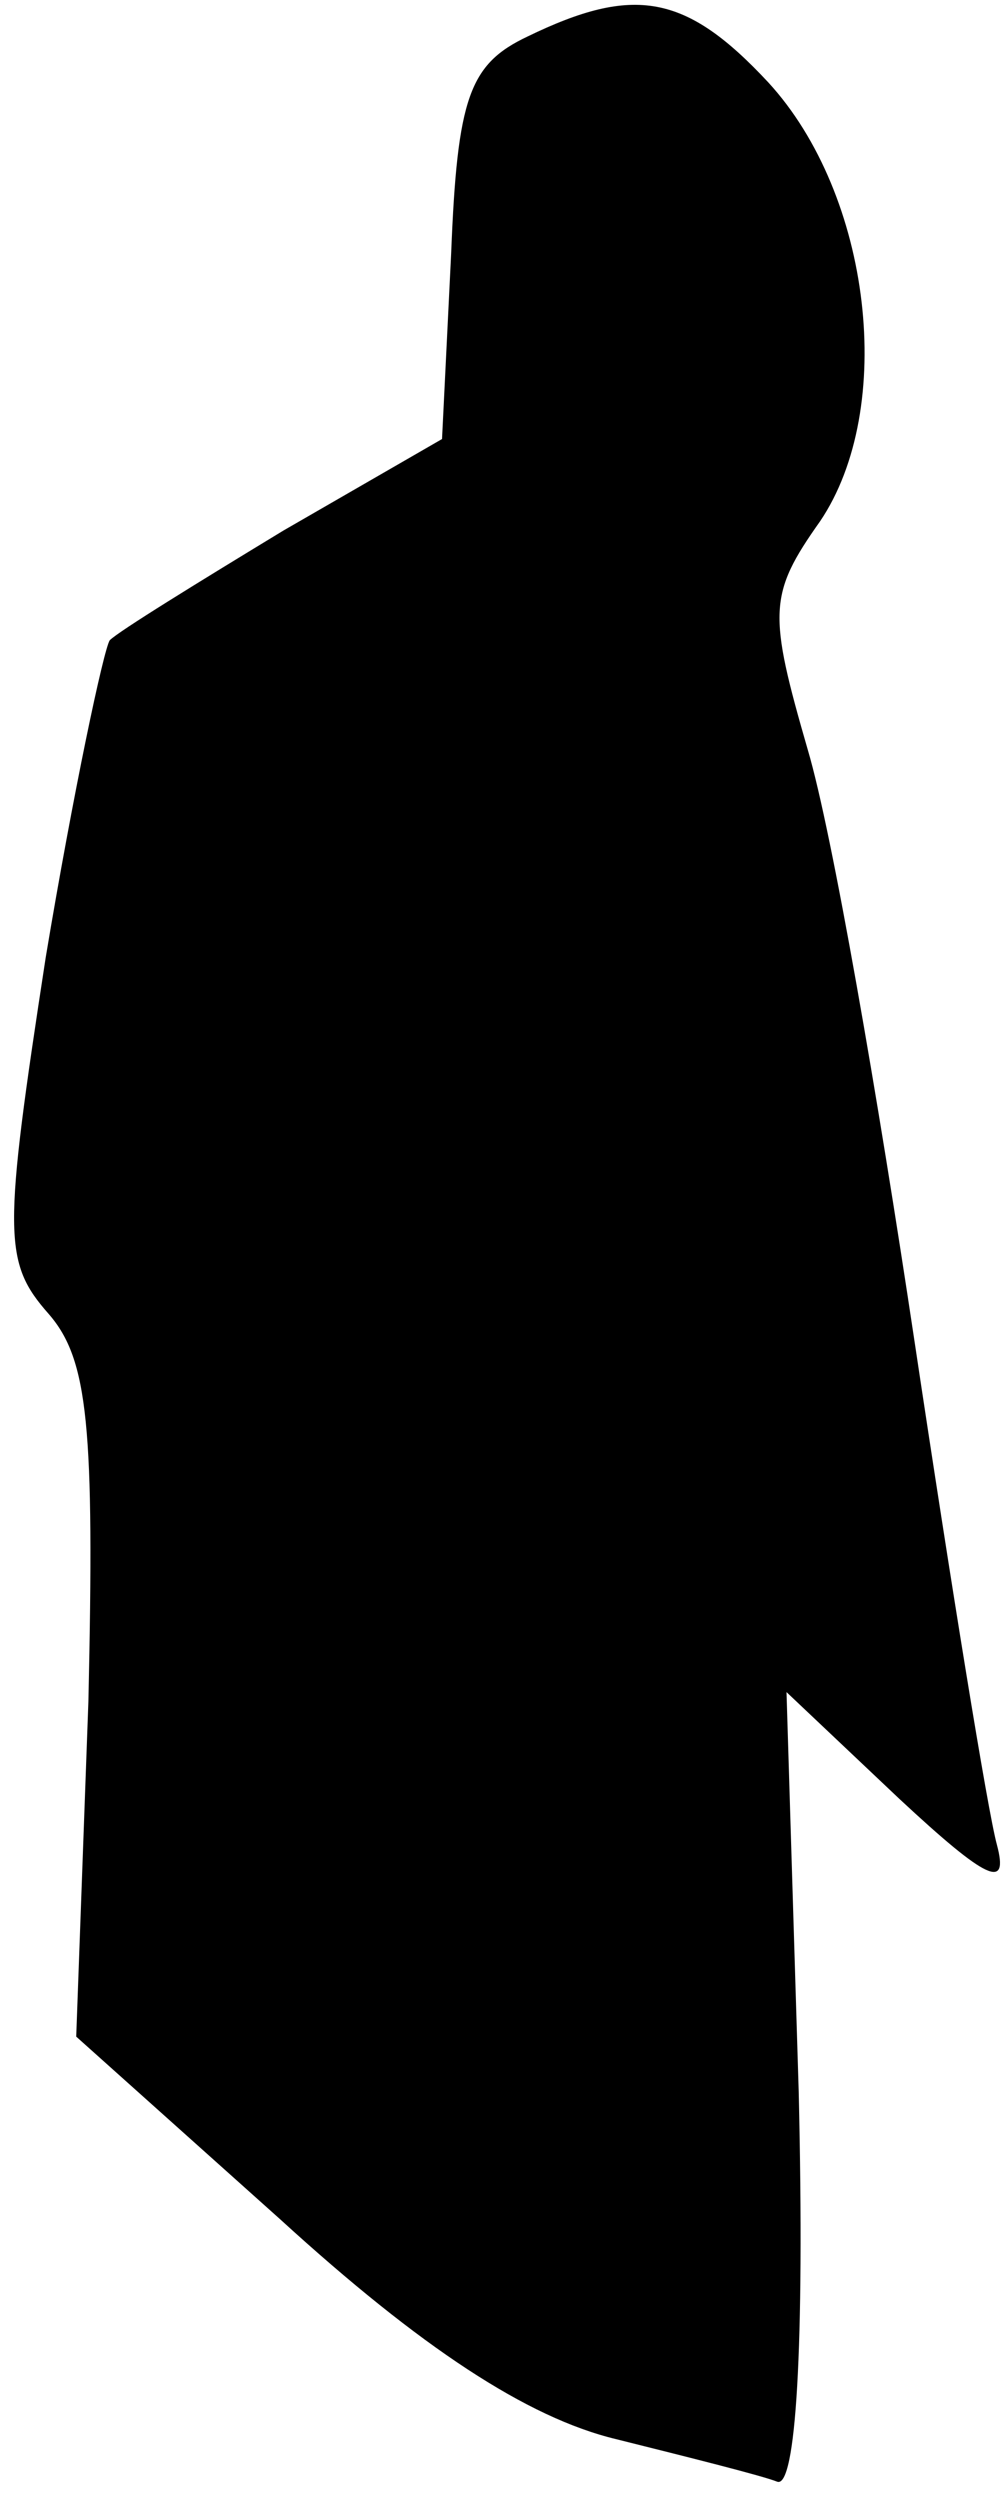<?xml version="1.0" standalone="no"?>
<!DOCTYPE svg PUBLIC "-//W3C//DTD SVG 20010904//EN"
 "http://www.w3.org/TR/2001/REC-SVG-20010904/DTD/svg10.dtd">
<svg version="1.0" xmlns="http://www.w3.org/2000/svg"
 width="33pt" height="82pt" viewBox="0 0 33 82"
 preserveAspectRatio="xMidYMid meet">
<g transform="translate(0,82) scale(0.1,-0.1)"
fill="#000000" stroke="none">
<path fill="#000000" stroke="none" d="M173 808 c-19 -9 -23 -20 -25 -71 l-3
-61 -52 -30 c-28 -17 -54 -33 -57 -36 -2 -3 -12 -50 -21 -104 -14 -91 -14
-100 1 -117 13 -15 15 -37 13 -127 l-4 -110 67 -60 c46 -42 81 -65 110 -72 24
-6 48 -12 53 -14 6 -2 9 43 7 128 l-4 131 37 -35 c29 -27 36 -30 32 -15 -3 11
-15 85 -27 165 -12 80 -27 167 -35 194 -13 45 -13 51 4 75 25 37 17 107 -17
144 -27 29 -44 32 -79 15z"/>
</g>
</svg>
